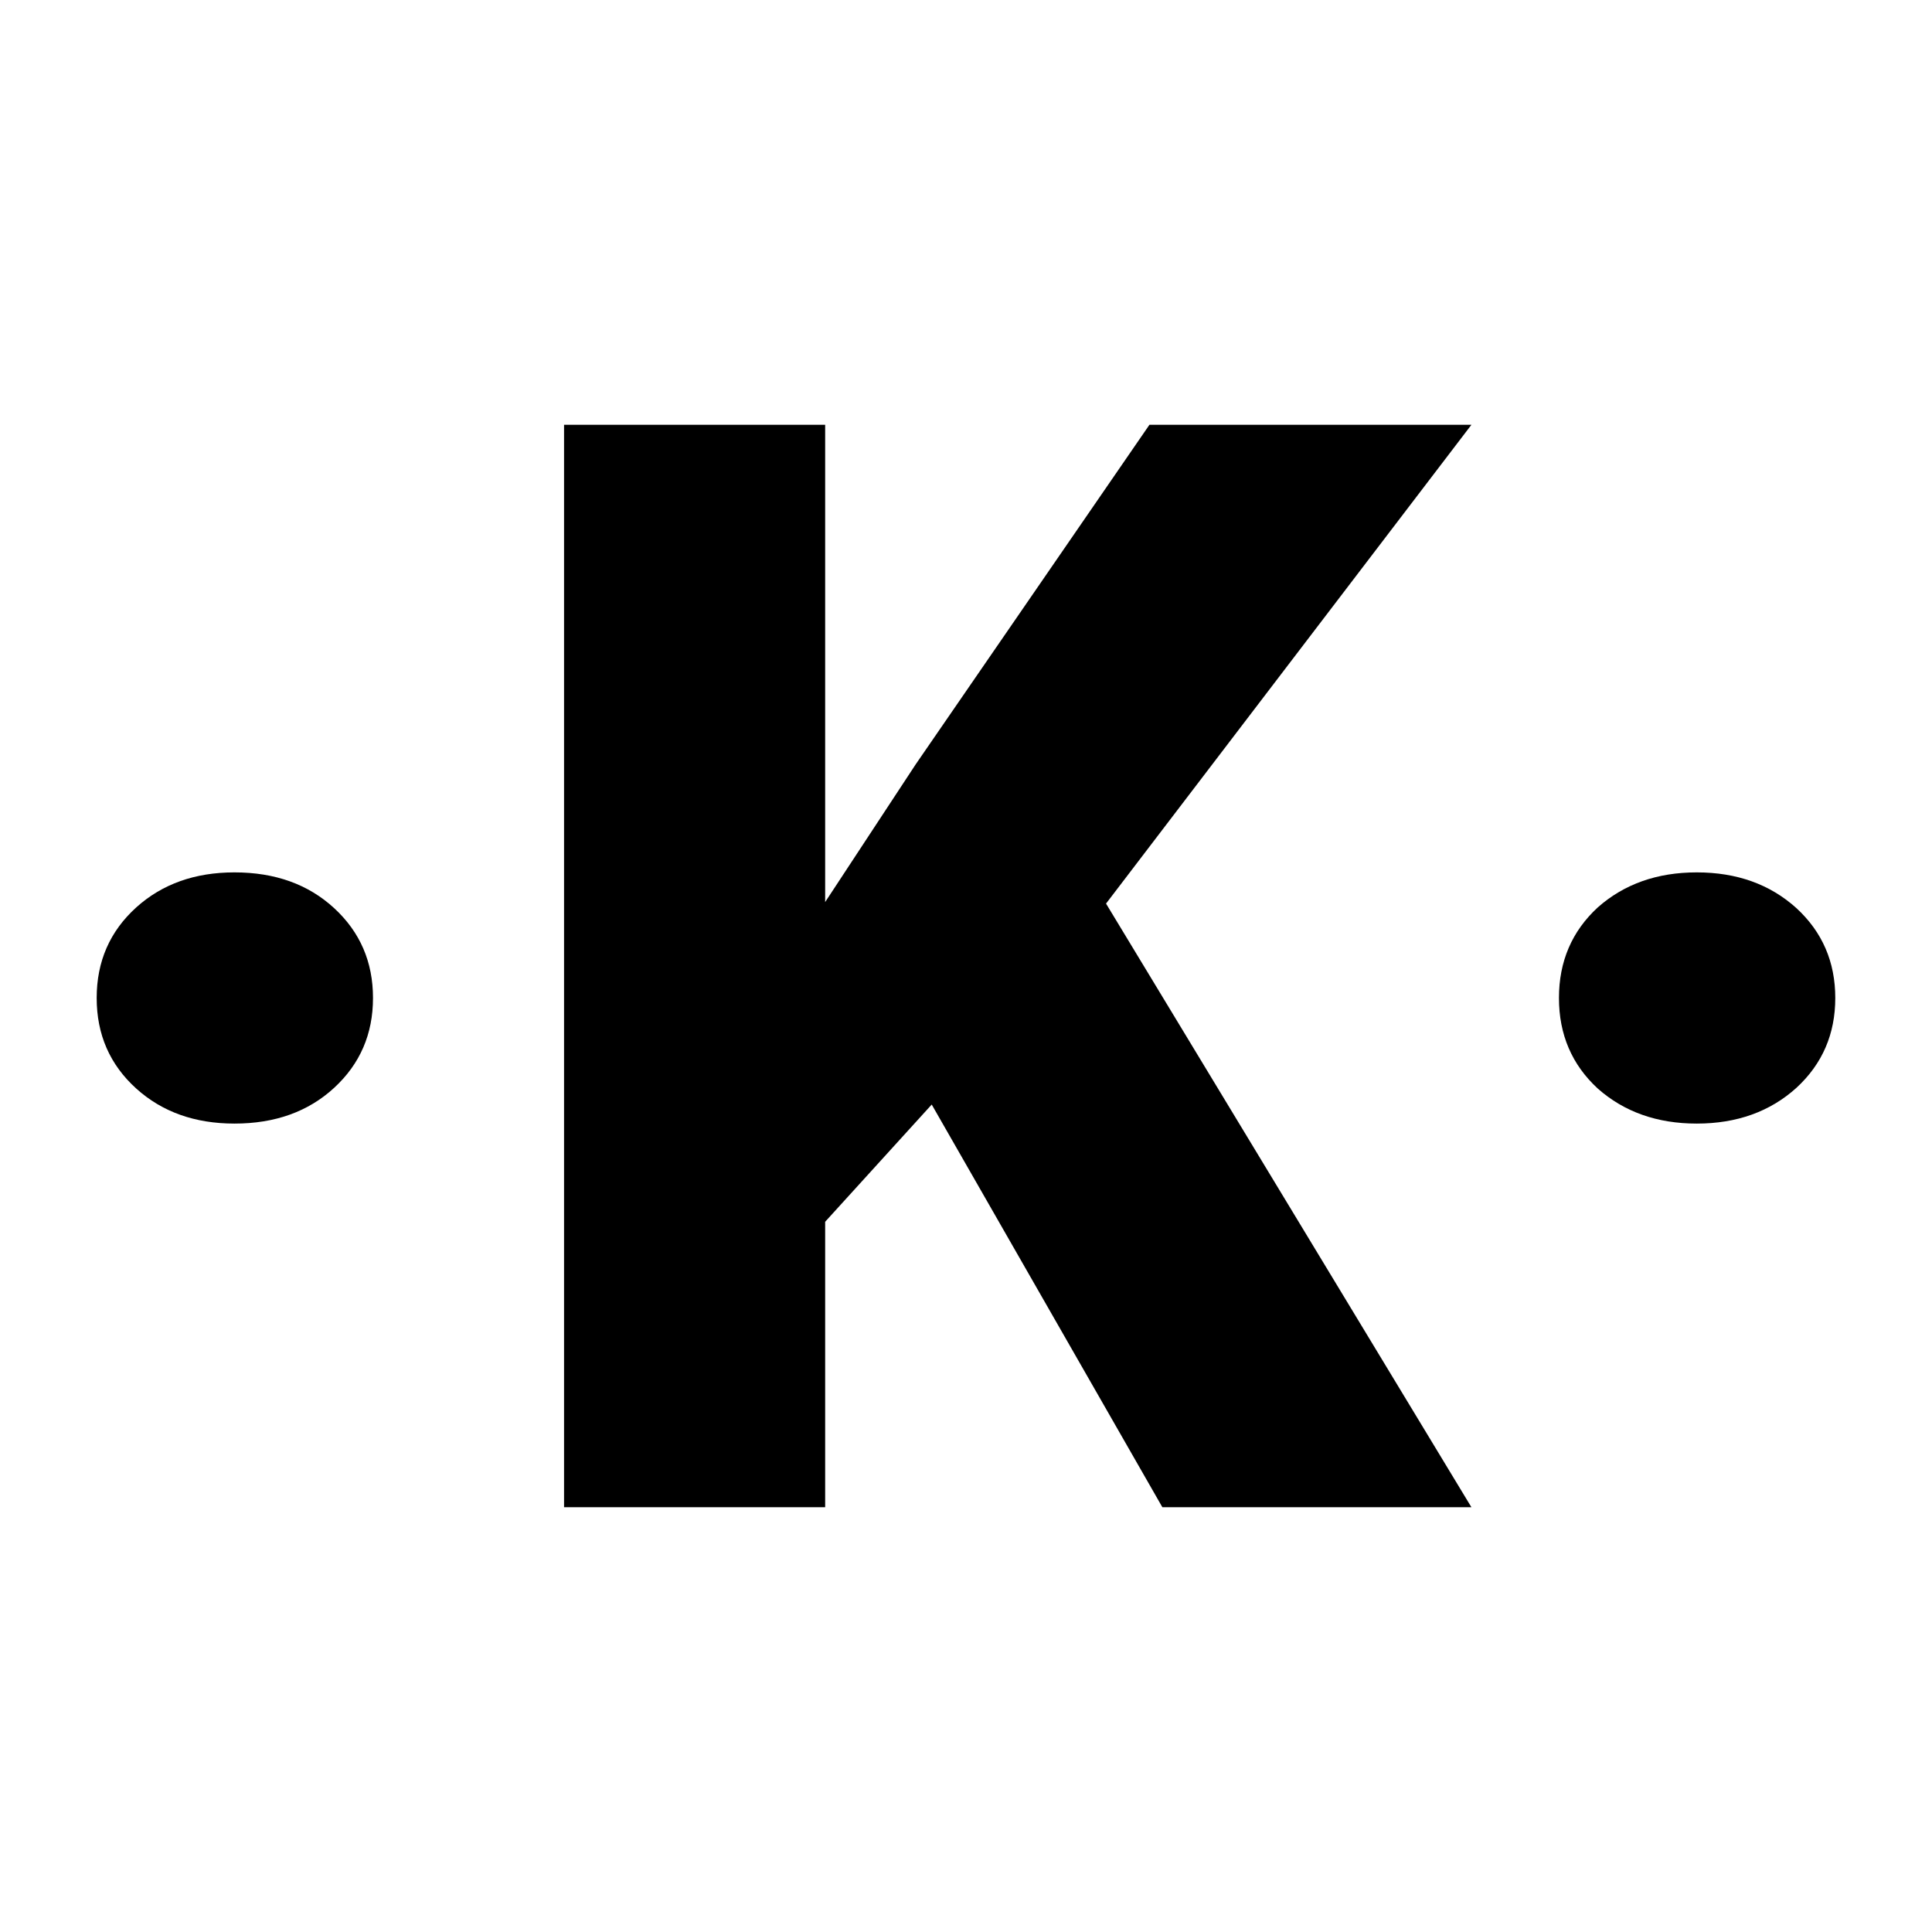 <svg xmlns="http://www.w3.org/2000/svg" version="1.1" xmlns:xlink="http://www.w3.org/1999/xlink" width="200" height="200"><svg xmlns="http://www.w3.org/2000/svg" version="1.1" xmlns:xlink="http://www.w3.org/1999/xlink" viewBox="0 0 200 200"><rect width="200" height="200" fill="url('#gradient')"></rect><defs><linearGradient id="SvgjsLinearGradient1001" gradientTransform="rotate(45 0.5 0.5)"><stop offset="0%" stop-color="#ffffff"></stop><stop offset="100%" stop-color="#ffffff"></stop></linearGradient></defs><g><g fill="#000000" transform="matrix(7.88,0,0,7.88,-0.63,156.028)" stroke="#832018" stroke-width="0"><path d="M3.16-8.34L3.16-8.34Q3.96-8.34 4.47-7.87Q4.98-7.40 4.98-6.69Q4.98-5.98 4.47-5.51Q3.96-5.04 3.16-5.04L3.16-5.04Q2.38-5.04 1.87-5.50Q1.35-5.97 1.35-6.69Q1.35-7.41 1.87-7.88Q2.38-8.34 3.16-8.34ZM15.35 0L12.32-5.29L10.92-3.75L10.92 0L7.49 0L7.49-14.22L10.92-14.22L10.92-7.95L12.11-9.76L15.18-14.22L19.41-14.22L14.61-7.93L19.41 0L15.35 0ZM22.37-8.34L22.37-8.34Q23.16-8.34 23.68-7.87Q24.19-7.40 24.19-6.69Q24.19-5.98 23.68-5.51Q23.16-5.04 22.37-5.04L22.37-5.04Q21.59-5.04 21.07-5.50Q20.56-5.97 20.56-6.69Q20.56-7.41 21.07-7.88Q21.59-8.34 22.37-8.34Z"></path></g></g></svg><style>@media (prefers-color-scheme: light) { :root { filter: none; } }
@media (prefers-color-scheme: dark) { :root { filter: none; } }
</style></svg>
